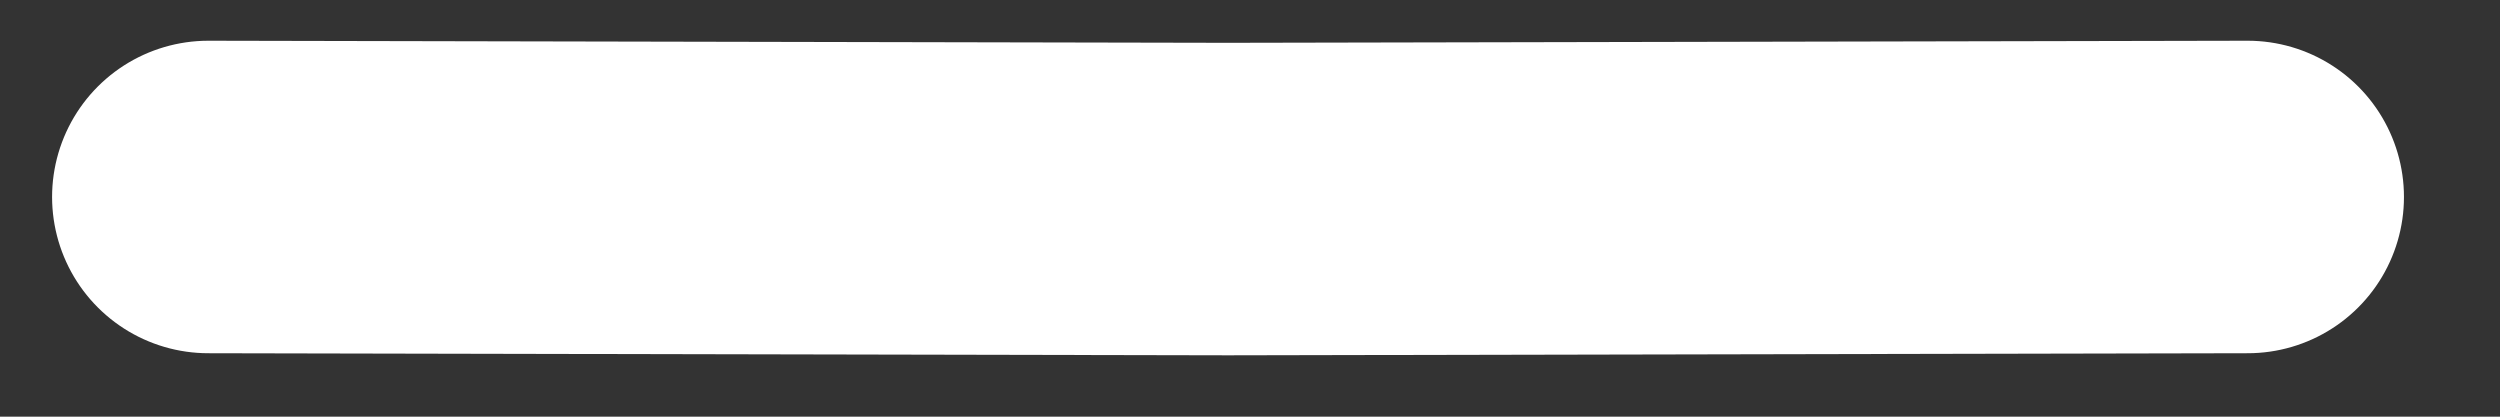 <svg width="24" height="4" viewBox="0 0 24 4" fill="none" xmlns="http://www.w3.org/2000/svg">
<rect x="0" y="0" width="24" height="4" fill="#333333" stroke="none"/>
<path d="M2 1.891L11.789 1.911L21.578 1.891" stroke="white" stroke-width="3" stroke-linecap="round"/>
</svg>

